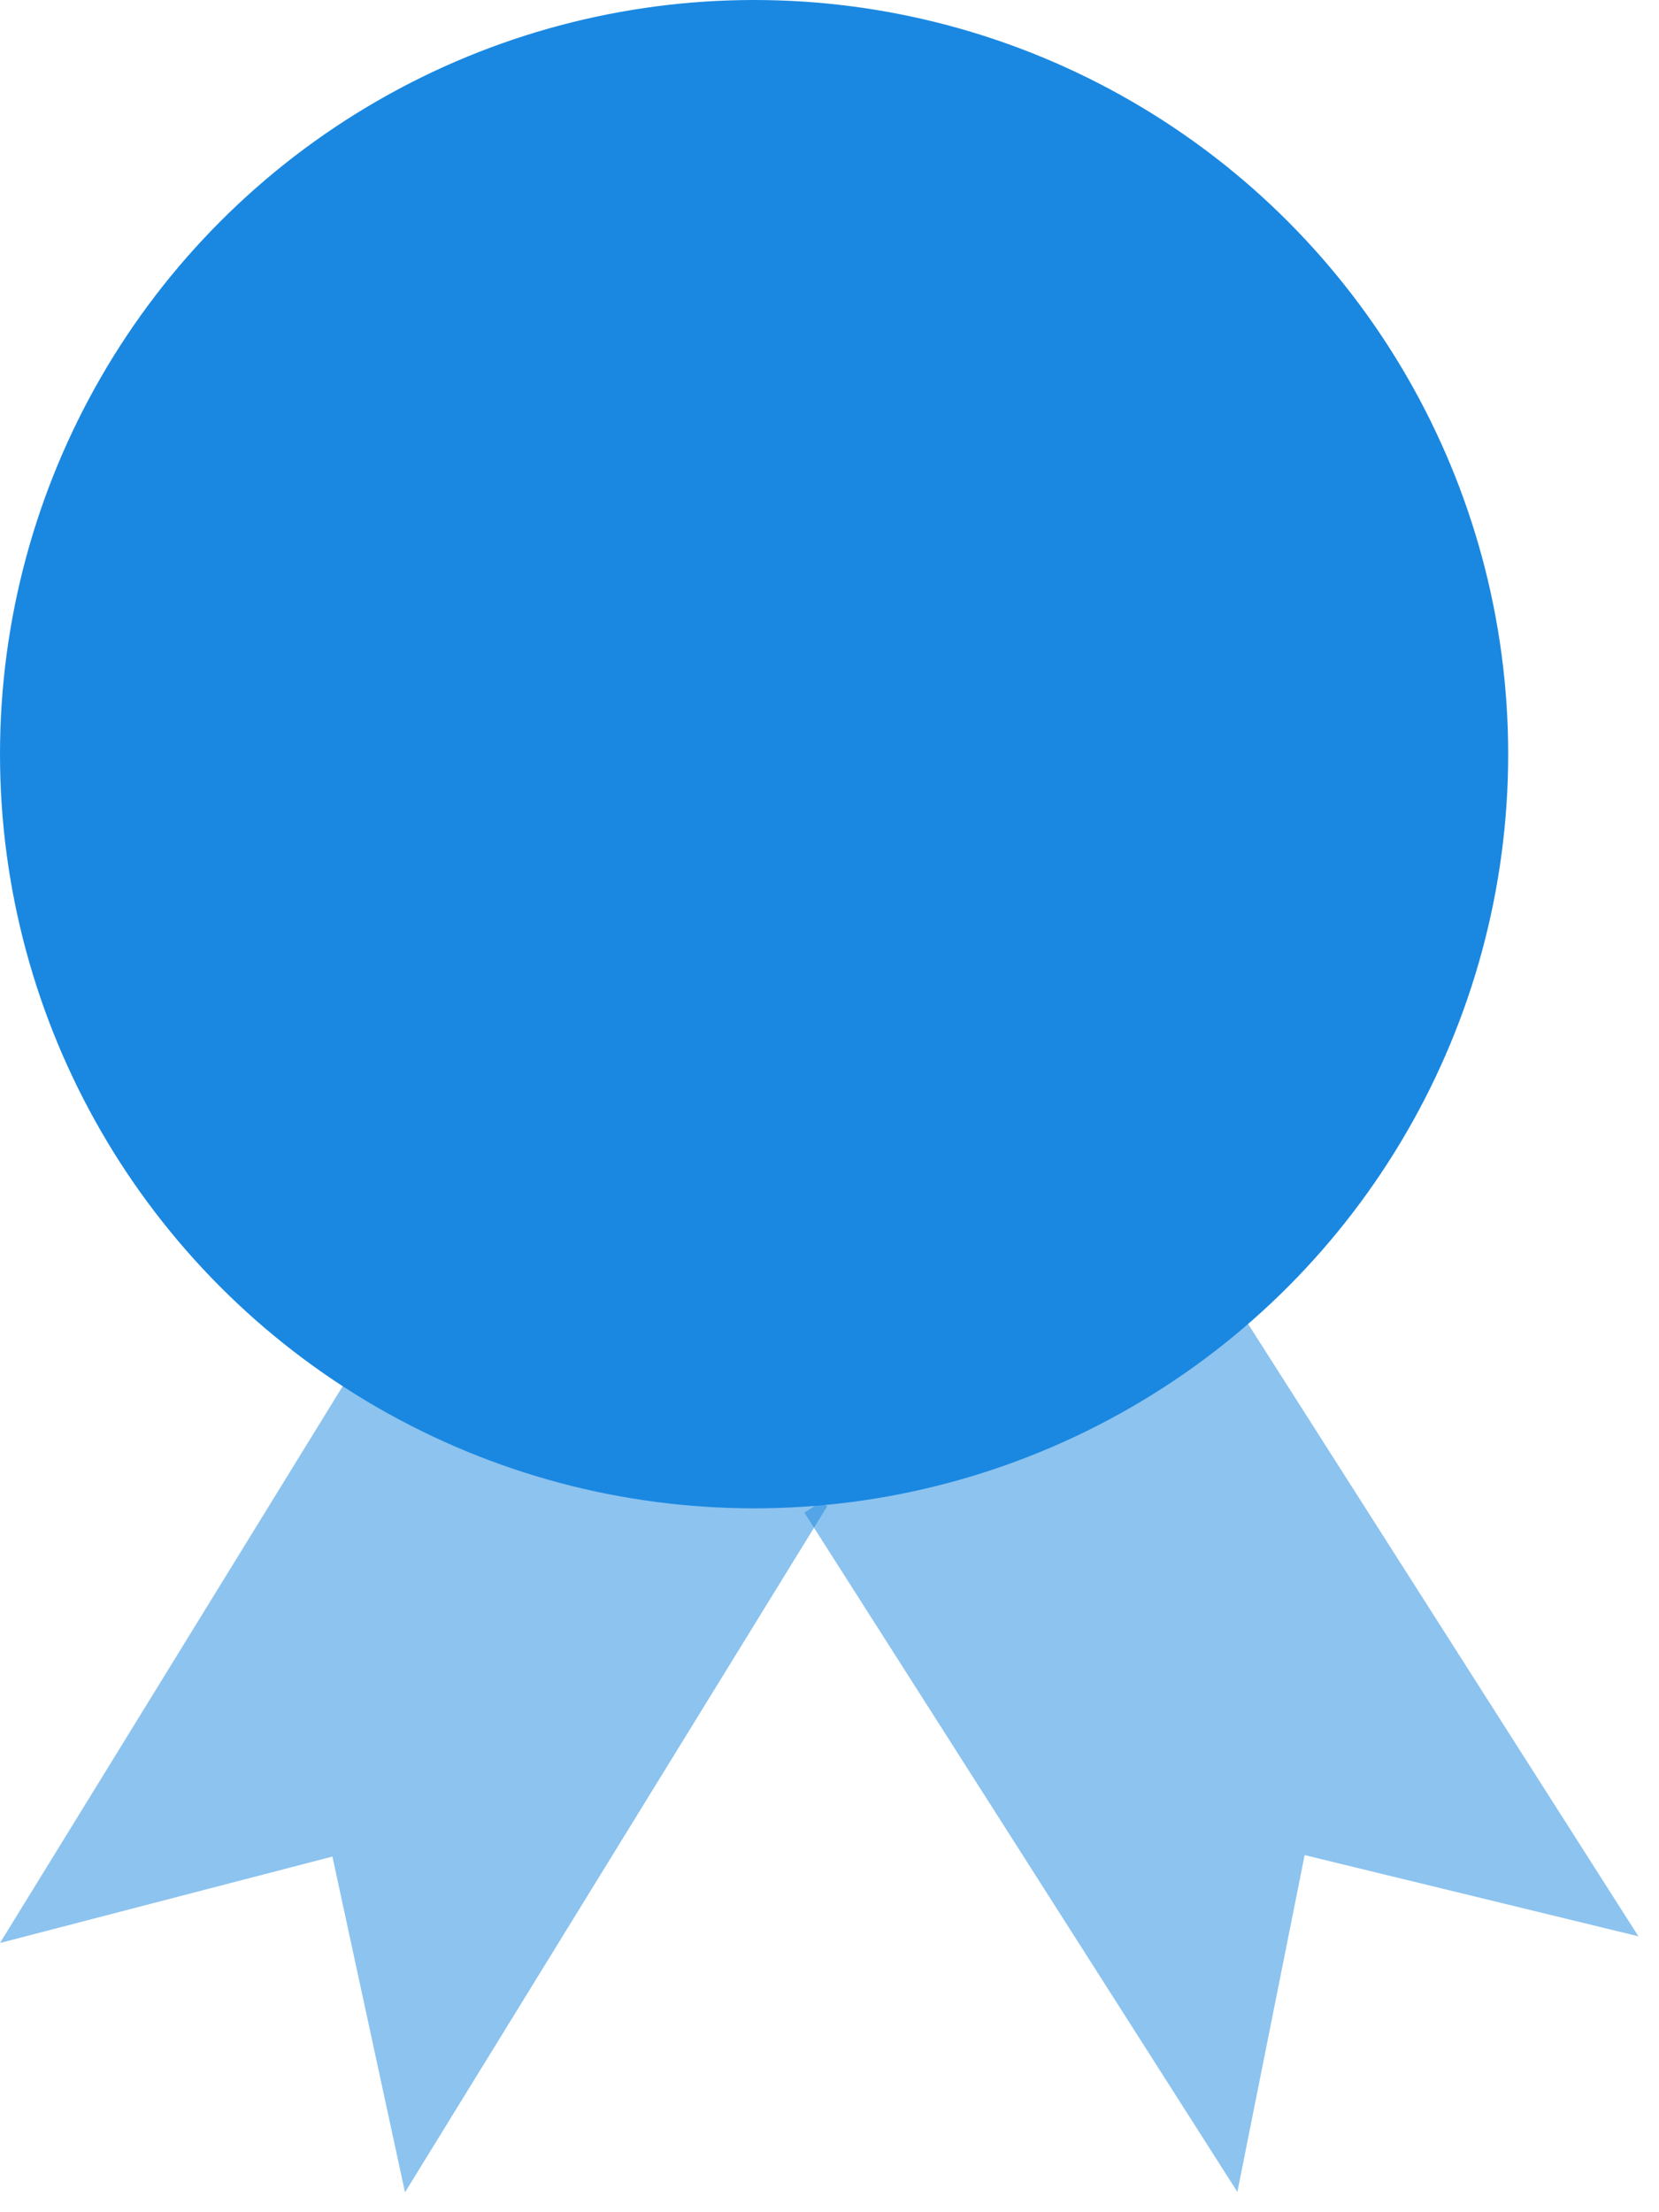 <svg width="33" height="44" viewBox="0 0 33 44" fill="none" xmlns="http://www.w3.org/2000/svg">
<path d="M0 38.645L8.399 25L16.455 29.958L8.056 43.604L6.612 36.926L0 38.645Z" fill="#1A88E1" fill-opacity="0.5"/>
<path d="M32.59 38.512L23.977 25L16 30.085L24.613 43.596L25.951 36.897L32.59 38.512Z" fill="#1A88E1" fill-opacity="0.5"/>
<circle cx="15" cy="15" r="15" fill="#1A88E1"/>
</svg>
